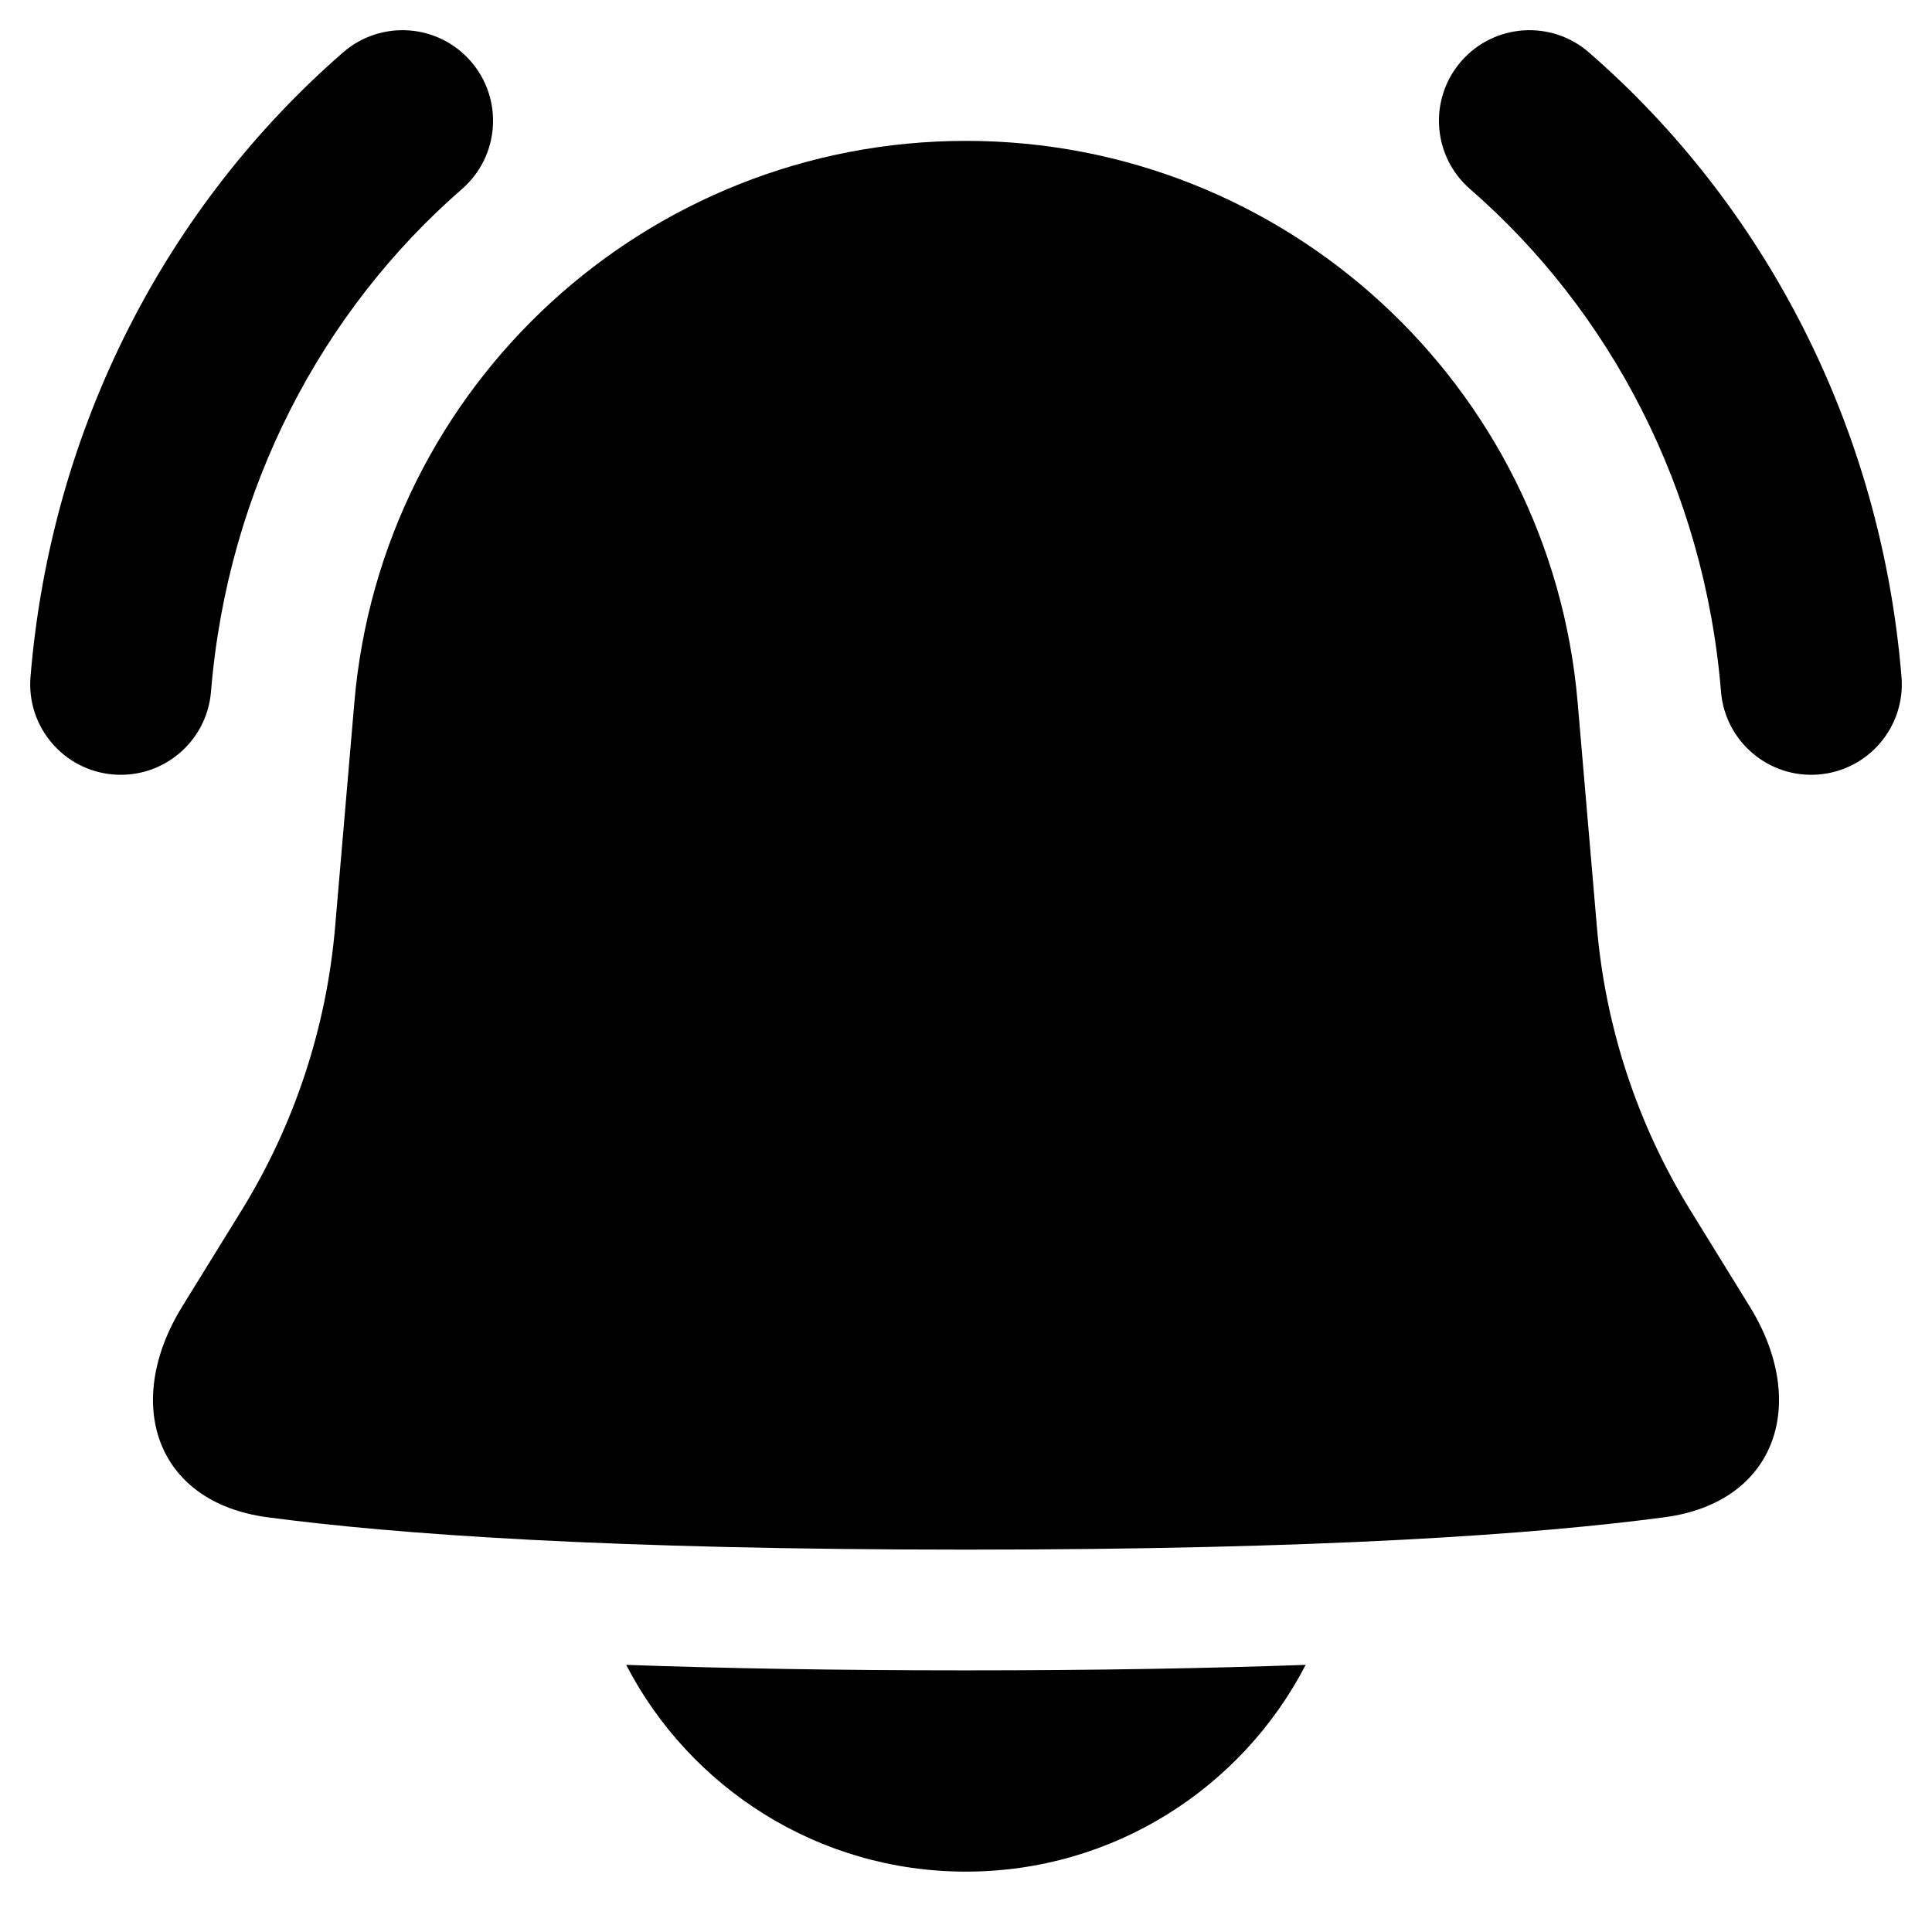 <svg xmlns="http://www.w3.org/2000/svg" fill="none" viewBox="0 0 48 48"><path fill="currentColor" d="M15.557 41.363C17.956 41.449 20.749 41.5 24 41.5C27.249 41.5 30.04 41.449 32.439 41.363C30.859 44.415 27.672 46.5 23.998 46.5C20.324 46.5 17.137 44.414 15.557 41.363Z"></path><path fill="currentColor" d="M39.196 17.449C38.519 9.56 31.918 3.5 24 3.5C16.082 3.5 9.481 9.56 8.804 17.449L8.325 23.038C8.111 25.533 7.315 27.944 6 30.075L4.528 32.459C3.051 34.852 3.857 37.325 6.645 37.696C9.833 38.12 15.157 38.5 24 38.5C32.843 38.5 38.166 38.12 41.355 37.696C44.143 37.325 44.949 34.852 43.471 32.459L42 30.075C40.685 27.944 39.889 25.533 39.675 23.038L39.196 17.449Z"></path><path fill="currentColor" fill-rule="evenodd" d="M36.303 1.523C37.118 0.586 38.539 0.487 39.477 1.303C43.818 5.079 46.729 10.574 47.242 16.816C47.344 18.054 46.423 19.141 45.184 19.242C43.946 19.344 42.859 18.423 42.758 17.184C42.342 12.124 39.988 7.712 36.523 4.697C35.586 3.882 35.487 2.461 36.303 1.523Z" clip-rule="evenodd"></path><path fill="currentColor" fill-rule="evenodd" d="M11.697 1.523C10.882 0.586 9.461 0.487 8.523 1.303C4.182 5.079 1.271 10.574 0.758 16.816C0.656 18.054 1.577 19.141 2.816 19.242C4.054 19.344 5.141 18.423 5.242 17.184C5.658 12.124 8.012 7.712 11.477 4.697C12.414 3.882 12.513 2.461 11.697 1.523Z" clip-rule="evenodd"></path></svg>